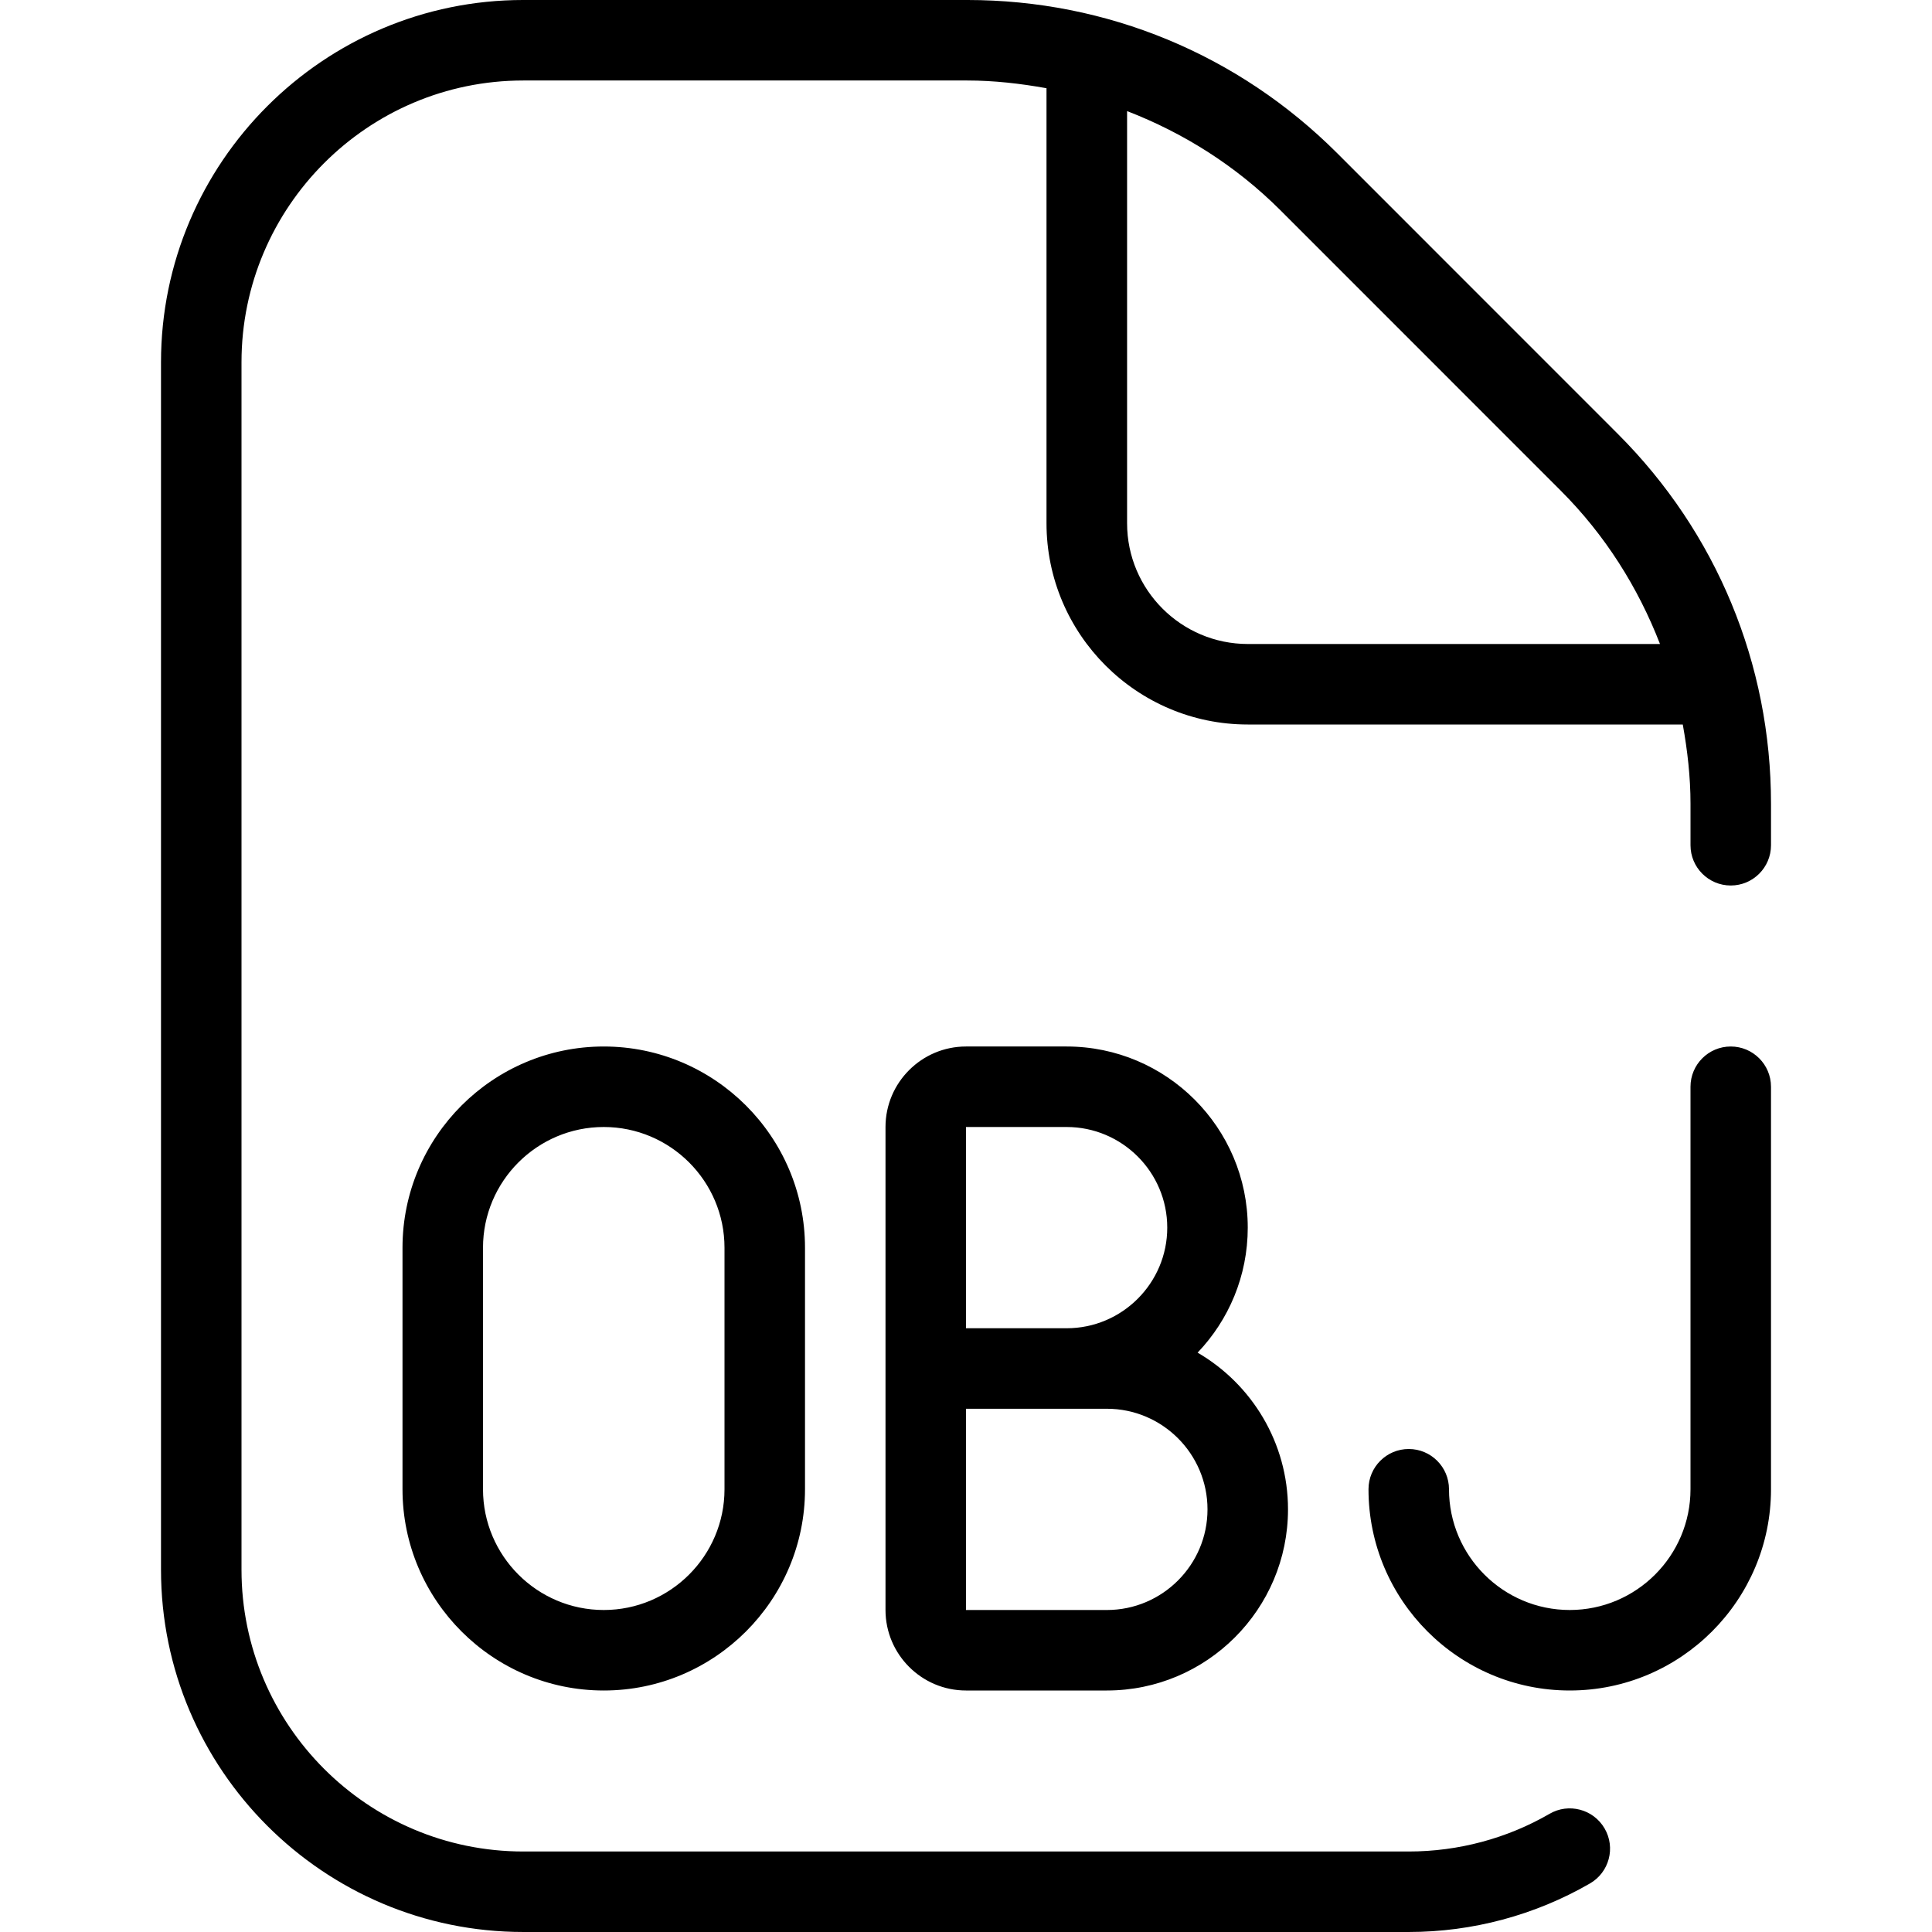 <svg id="Layer_1" viewBox="0 0 24 24" xmlns="http://www.w3.org/2000/svg" data-name="Layer 1"><path d="m22 13.5v5c0 1.378-1.121 2.5-2.5 2.5s-2.5-1.122-2.5-2.5c0-.276.224-.5.5-.5s.5.224.5.5c0 .827.673 1.5 1.5 1.5s1.5-.673 1.5-1.5v-5c0-.276.224-.5.5-.5s.5.224.5.5zm-6.5 1.75c0 .602-.237 1.149-.623 1.553.671.39 1.123 1.117 1.123 1.947 0 1.241-1.01 2.25-2.25 2.25h-1.75c-.551 0-1-.449-1-1v-6c0-.551.449-1 1-1h1.25c1.24 0 2.25 1.009 2.25 2.25zm-3.5 1.25h1.25c.689 0 1.25-.561 1.25-1.25s-.561-1.25-1.25-1.25h-1.25zm1.75 1h-1.75v2.5h1.75c.689 0 1.25-.561 1.25-1.25s-.561-1.25-1.25-1.25zm-6.25-4.5c1.378 0 2.5 1.122 2.5 2.5v3c0 1.378-1.122 2.5-2.5 2.5s-2.5-1.122-2.5-2.5v-3c0-1.378 1.122-2.5 2.5-2.5zm0 1c-.827 0-1.5.673-1.5 1.5v3c0 .827.673 1.5 1.5 1.5s1.5-.673 1.5-1.5v-3c0-.827-.673-1.5-1.5-1.5zm14.5-4.015v.515c0 .276-.224.5-.5.5s-.5-.224-.5-.5v-.515c0-.335-.038-.663-.096-.985h-5.404c-1.379 0-2.5-1.122-2.5-2.5v-5.404c-.323-.058-.651-.096-.985-.096h-5.515c-1.93 0-3.5 1.57-3.5 3.5v15c0 1.93 1.57 3.5 3.5 3.5h11c.616 0 1.221-.162 1.749-.468.236-.138.544-.059.684.182.139.239.057.545-.182.683-.682.394-1.46.603-2.251.603h-11c-2.481 0-4.5-2.019-4.5-4.5v-15c0-2.481 2.019-4.5 4.5-4.5h5.515c1.735 0 3.368.676 4.597 1.904l3.484 3.485c1.228 1.227 1.904 2.859 1.904 4.596zm-1.379-1.985c-.273-.704-.682-1.354-1.232-1.904l-3.484-3.485c-.551-.55-1.2-.959-1.904-1.231v5.12c0 .827.673 1.5 1.5 1.5h5.121z"/></svg>